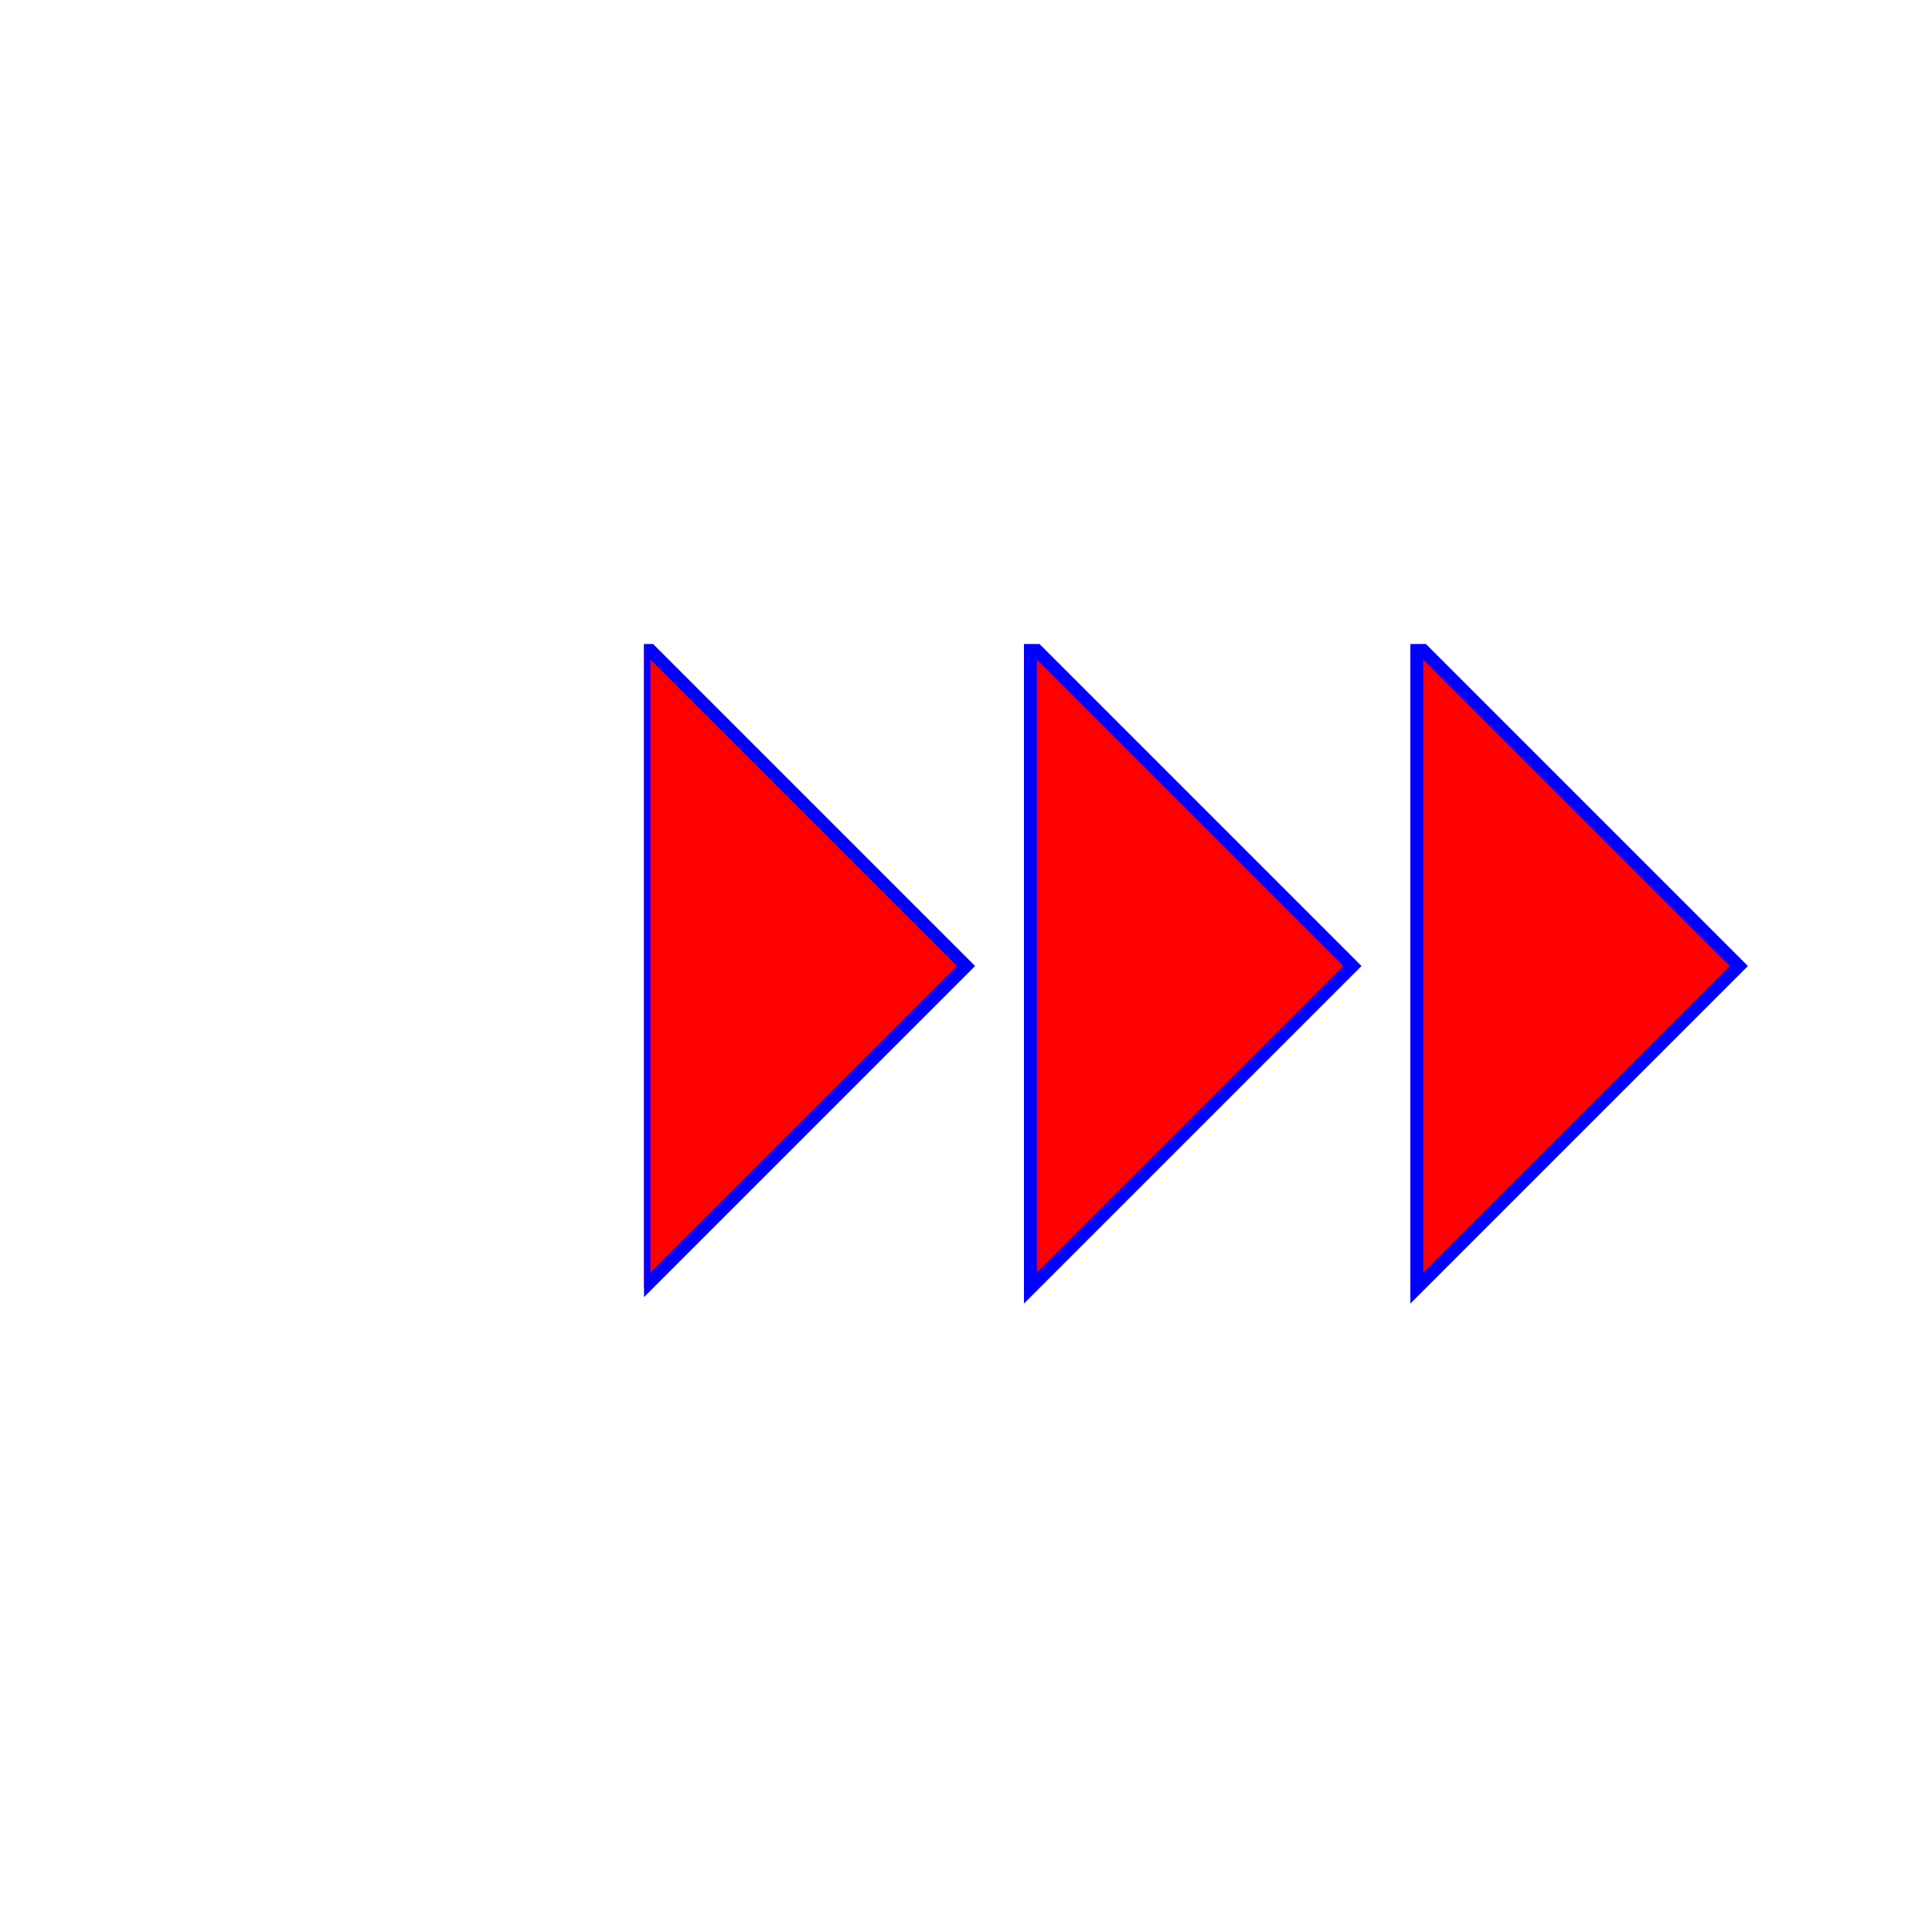 <svg xmlns="http://www.w3.org/2000/svg" width="150" height="150"  viewBox="0 0 150 150">
    <svg x="50" y="50" width="100" height="100" viewBox="0 0 40 100" overflow="hidden"
         preserveAspectRatio="xMinYMid meet">
        <path d="M 0 0 L 0 50 L 25 25 0 0" fill="red" stroke-width="1" stroke="blue"/>
    </svg>
    <svg x="50" y="50" width="100" height="100" viewBox="0 0 40 100" overflow="hidden"
         preserveAspectRatio="xMidYMid meet">
        <path d="M 0 0 L 0 50 L 25 25 0 0" fill="red" stroke-width="1" stroke="blue"/>
    </svg>
    <svg x="50" y="50" width="100" height="100" viewBox="0 0 40 100" overflow="hidden"
         preserveAspectRatio="xMaxYMid meet">
        <path d="M 0 0 L 0 50 L 25 25 0 0" fill="red" stroke-width="1" stroke="blue"/>
    </svg>
</svg>